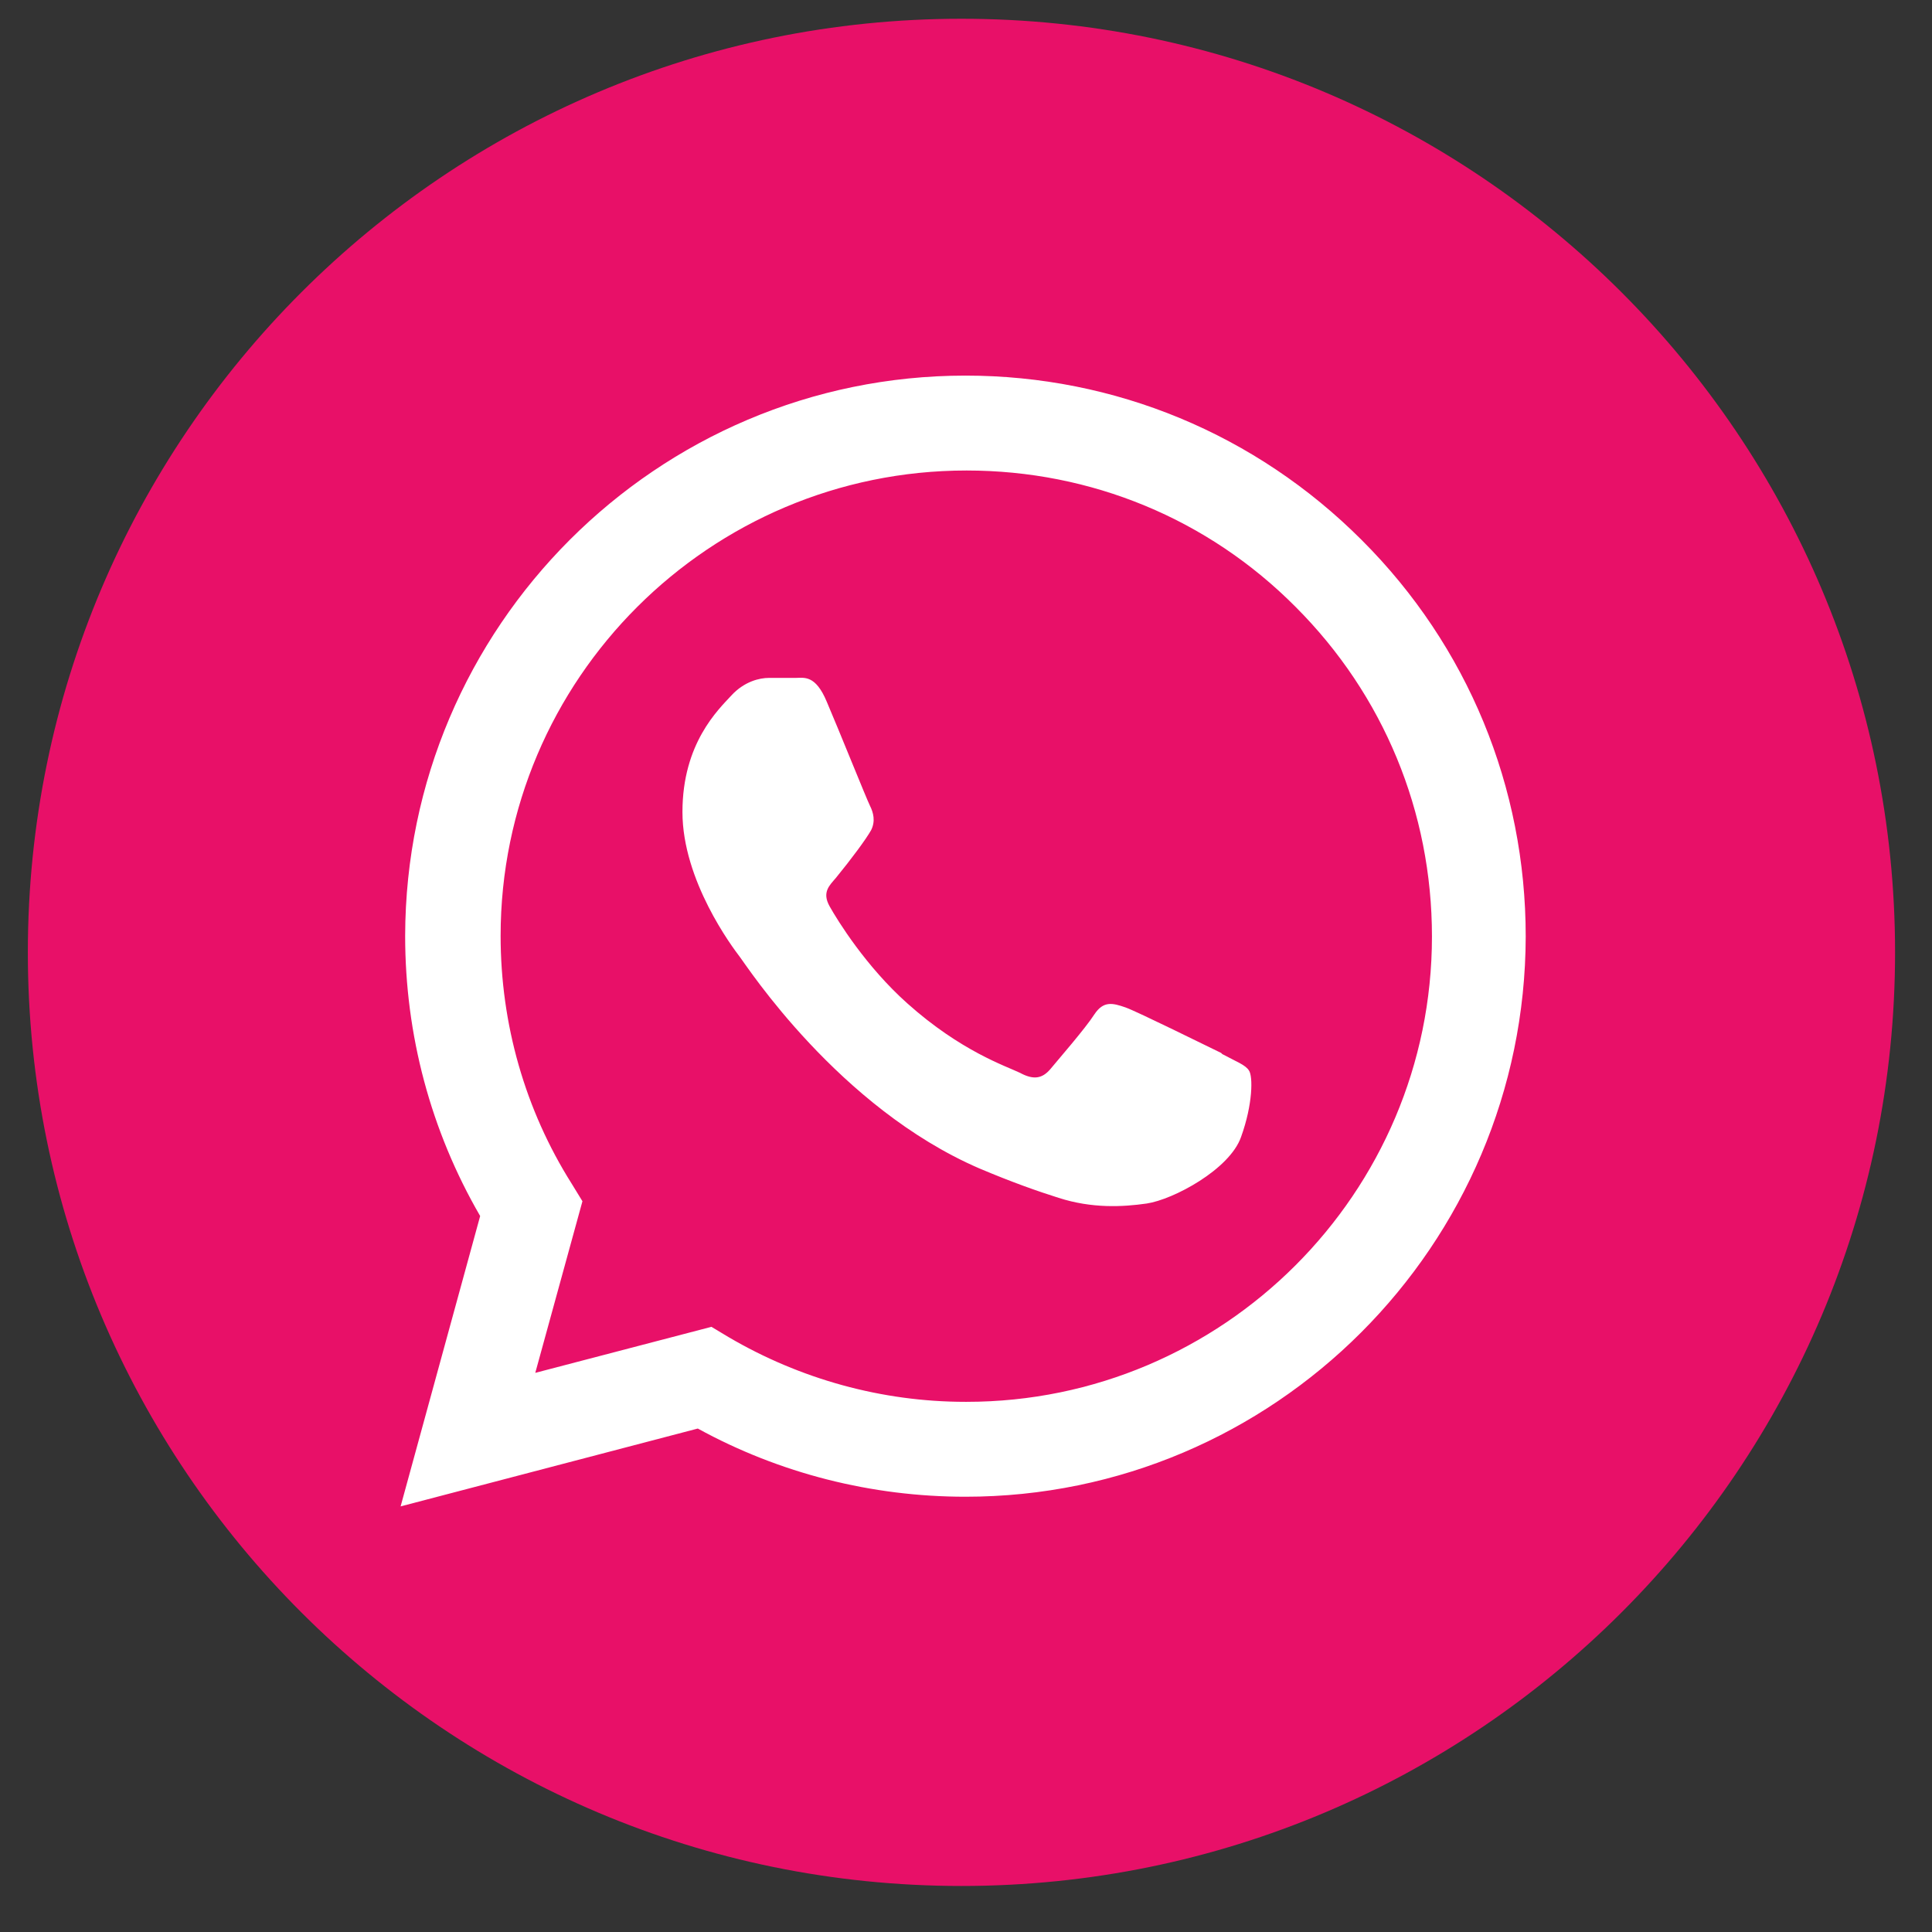 <svg viewBox="0 0 34 34" fill="none" xmlns="http://www.w3.org/2000/svg">
    <rect x="0" y="0" width="34" height="34" fill="#333333" stroke="none"/>
    <path d="M33.35 16.76C33.35 25.83 25.99 33.19 16.92 33.19C7.85 33.19 0.49 25.83 0.49 16.76C0.49 7.69 7.85 0.33 16.92 0.33C25.99 0.33 33.35 7.69 33.35 16.76Z" fill="#E81068"/>
    <path fill-rule="evenodd" clip-rule="evenodd" d="M23.96 9.5C22.1 7.64 19.62 6.61 16.99 6.61C11.56 6.61 7.14 11.03 7.13 16.47C7.13 18.21 7.58 19.9 8.45 21.4L7.05 26.51L12.28 25.14C13.72 25.93 15.34 26.34 16.99 26.34C22.42 26.34 26.84 21.92 26.85 16.48C26.85 13.85 25.83 11.37 23.97 9.51L23.96 9.5ZM16.99 24.67C15.52 24.67 14.08 24.27 12.82 23.53L12.52 23.35L9.42 24.16L10.25 21.14L10.06 20.83C9.24 19.53 8.81 18.02 8.81 16.47C8.81 11.95 12.49 8.28 17.01 8.28C19.2 8.28 21.26 9.13 22.8 10.68C24.35 12.23 25.2 14.29 25.2 16.48C25.2 21 21.52 24.67 17.01 24.67H16.99ZM21.49 18.53C21.24 18.41 20.03 17.81 19.81 17.73C19.58 17.65 19.42 17.61 19.26 17.85C19.1 18.1 18.62 18.65 18.48 18.82C18.34 18.98 18.19 19.01 17.95 18.88C17.7 18.76 16.91 18.5 15.97 17.66C15.24 17.01 14.74 16.2 14.6 15.95C14.46 15.7 14.6 15.58 14.71 15.45C14.98 15.12 15.24 14.77 15.33 14.61C15.41 14.45 15.37 14.3 15.31 14.18C15.25 14.06 14.76 12.84 14.55 12.35C14.35 11.87 14.15 11.93 14 11.93C13.86 11.93 13.69 11.93 13.53 11.93C13.37 11.93 13.1 11.99 12.87 12.24C12.64 12.49 12.01 13.08 12.01 14.29C12.01 15.5 12.89 16.67 13.02 16.84C13.15 17.01 14.76 19.49 17.23 20.56C17.82 20.81 18.28 20.97 18.63 21.08C19.22 21.27 19.76 21.24 20.18 21.18C20.65 21.11 21.64 20.58 21.84 20.01C22.05 19.43 22.05 18.94 21.98 18.84C21.92 18.74 21.75 18.68 21.51 18.55L21.49 18.53Z" fill="white"/>
</svg>
